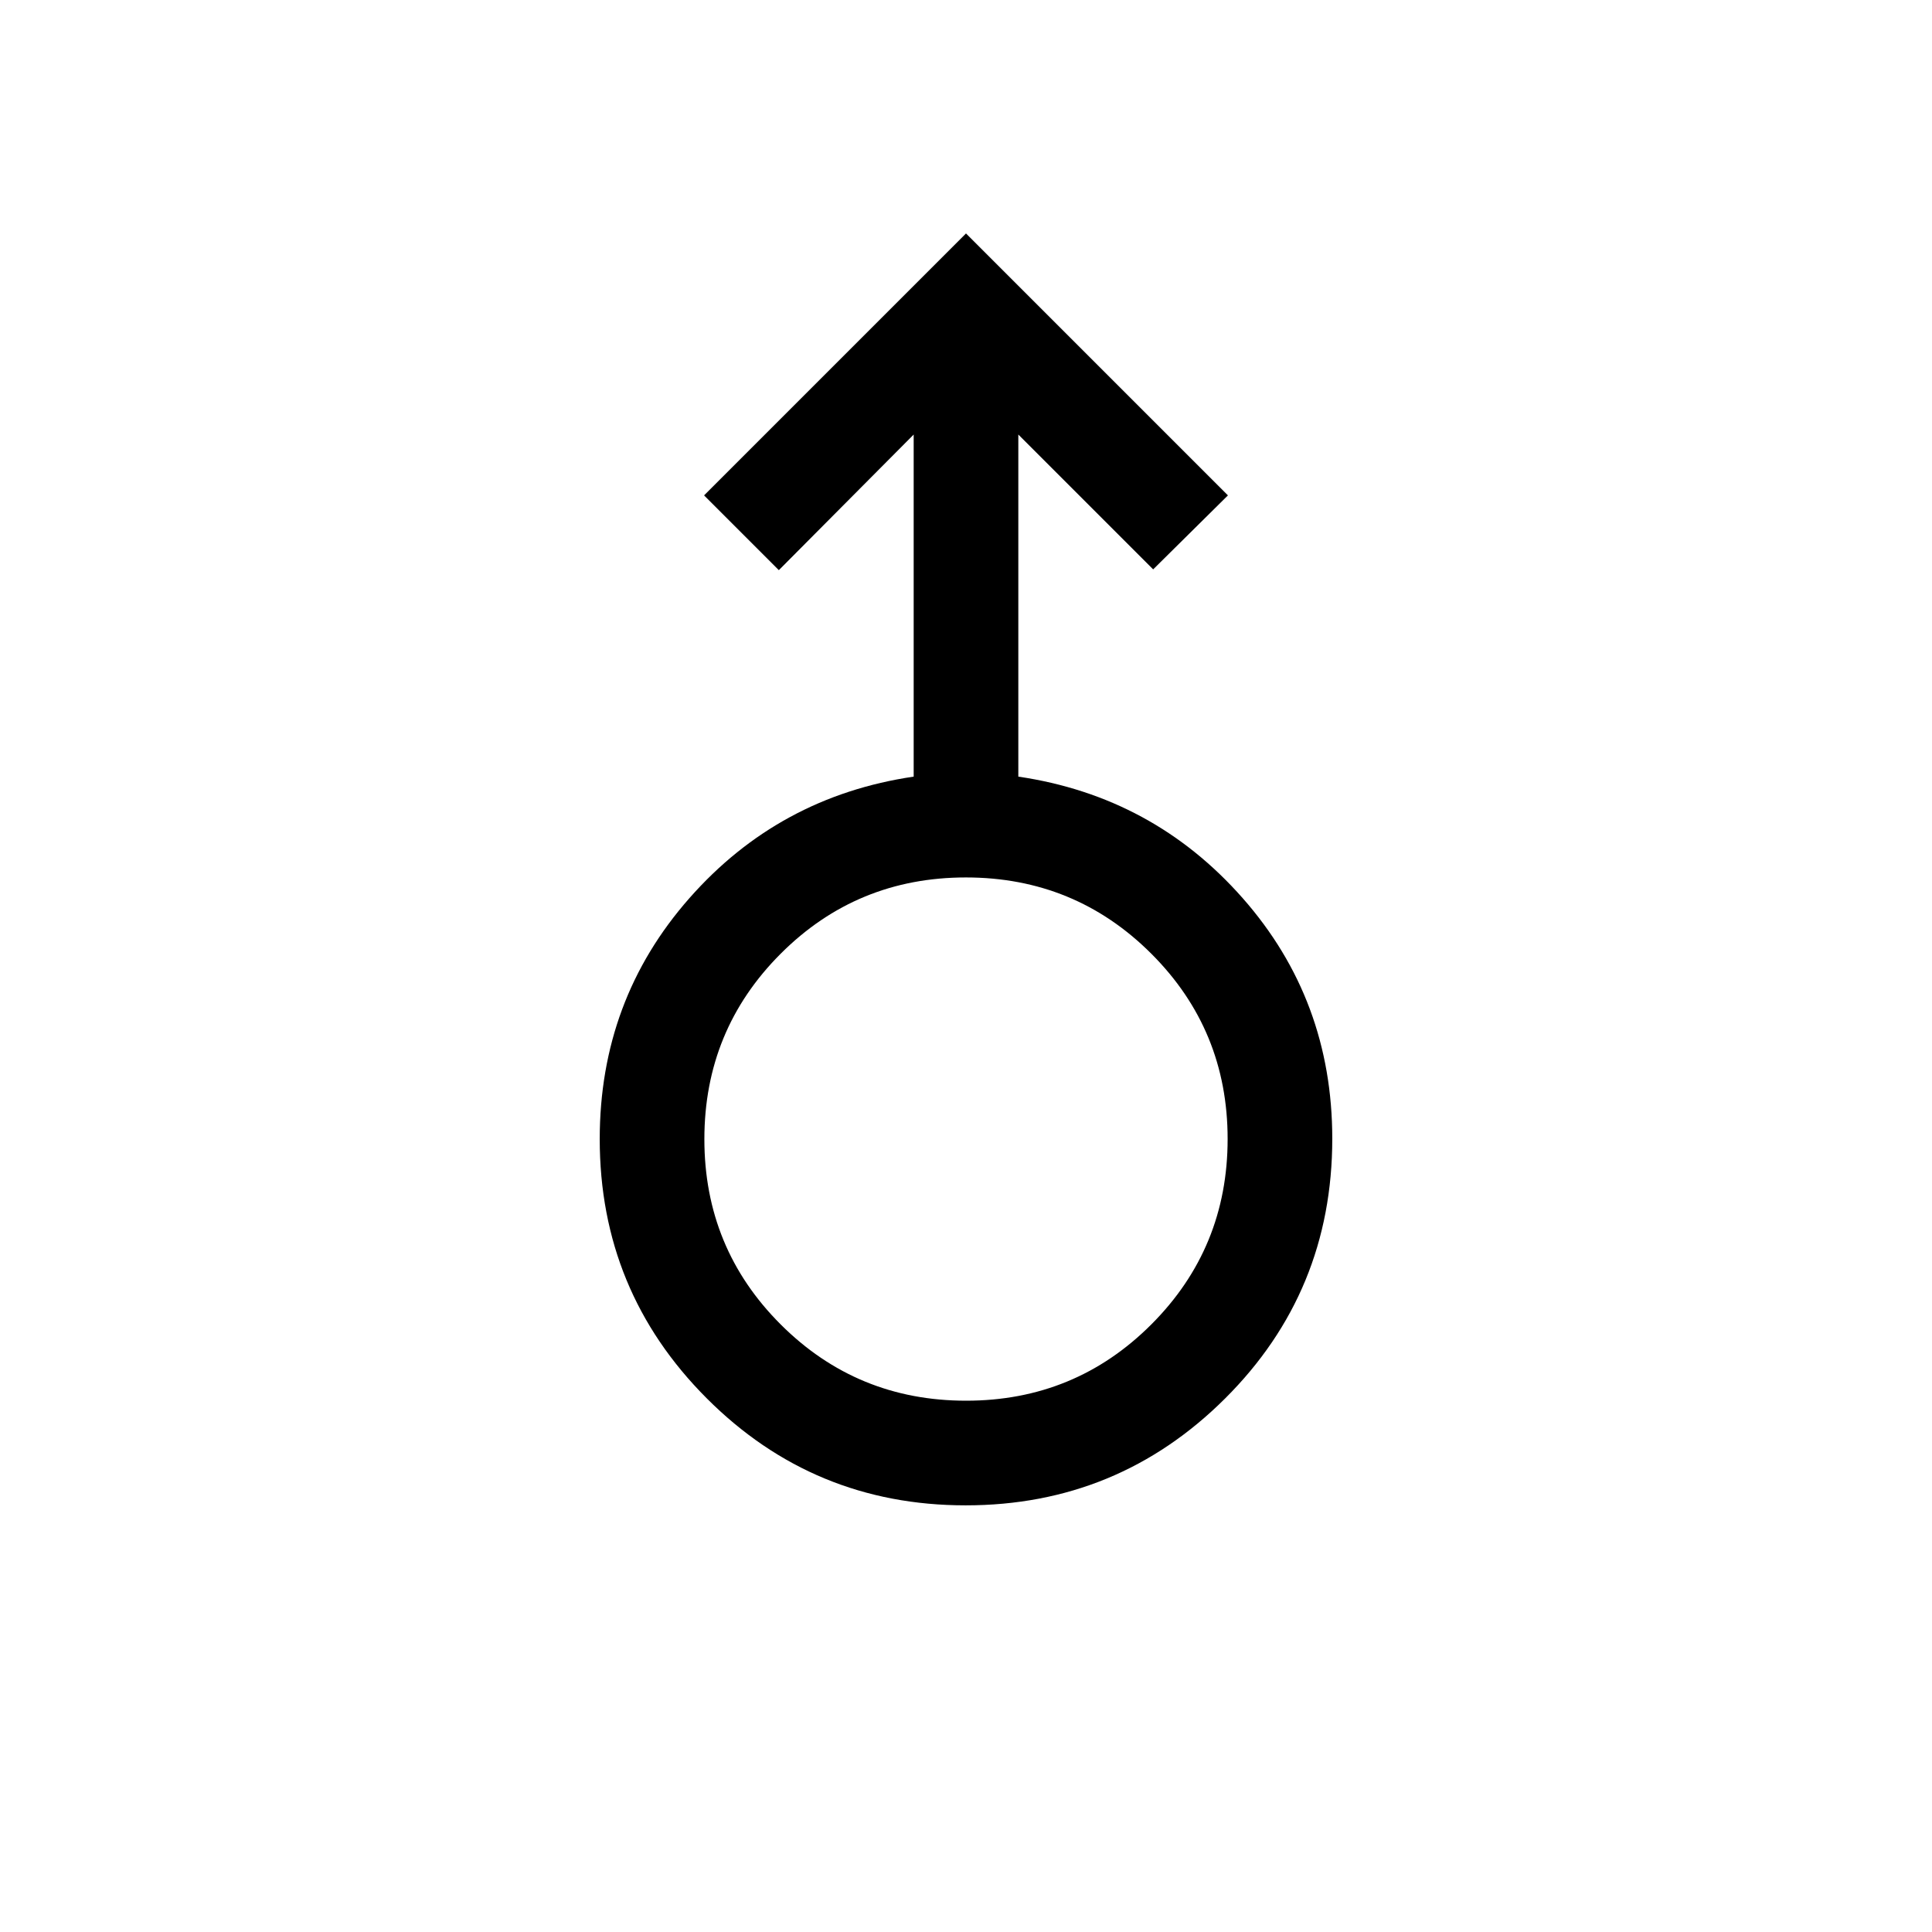 <svg xmlns="http://www.w3.org/2000/svg" height="20" viewBox="0 -960 960 960" width="20"><path d="M479.831-212.001q-75.6 0-128.715-53.235-53.115-53.235-53.115-128.765 0-69.055 44.5-119.642 44.5-50.588 111.5-60.458v-169.977L387-676.693l-37.153-37.153L480-843.999l130.153 130.153L573-677.078l-67.001-67v169.977q67 9.87 111.5 60.403 44.5 50.534 44.5 119.516 0 76.031-53.284 129.106-53.284 53.075-128.884 53.075Zm.214-51.999q54.186 0 92.071-37.93t37.885-92.116q0-54.186-37.93-92.071-37.93-37.884-92.116-37.884t-92.071 37.93q-37.885 37.93-37.885 92.116 0 54.185 37.93 92.07Q425.859-264 480.045-264ZM480-394.001Z"/></svg>